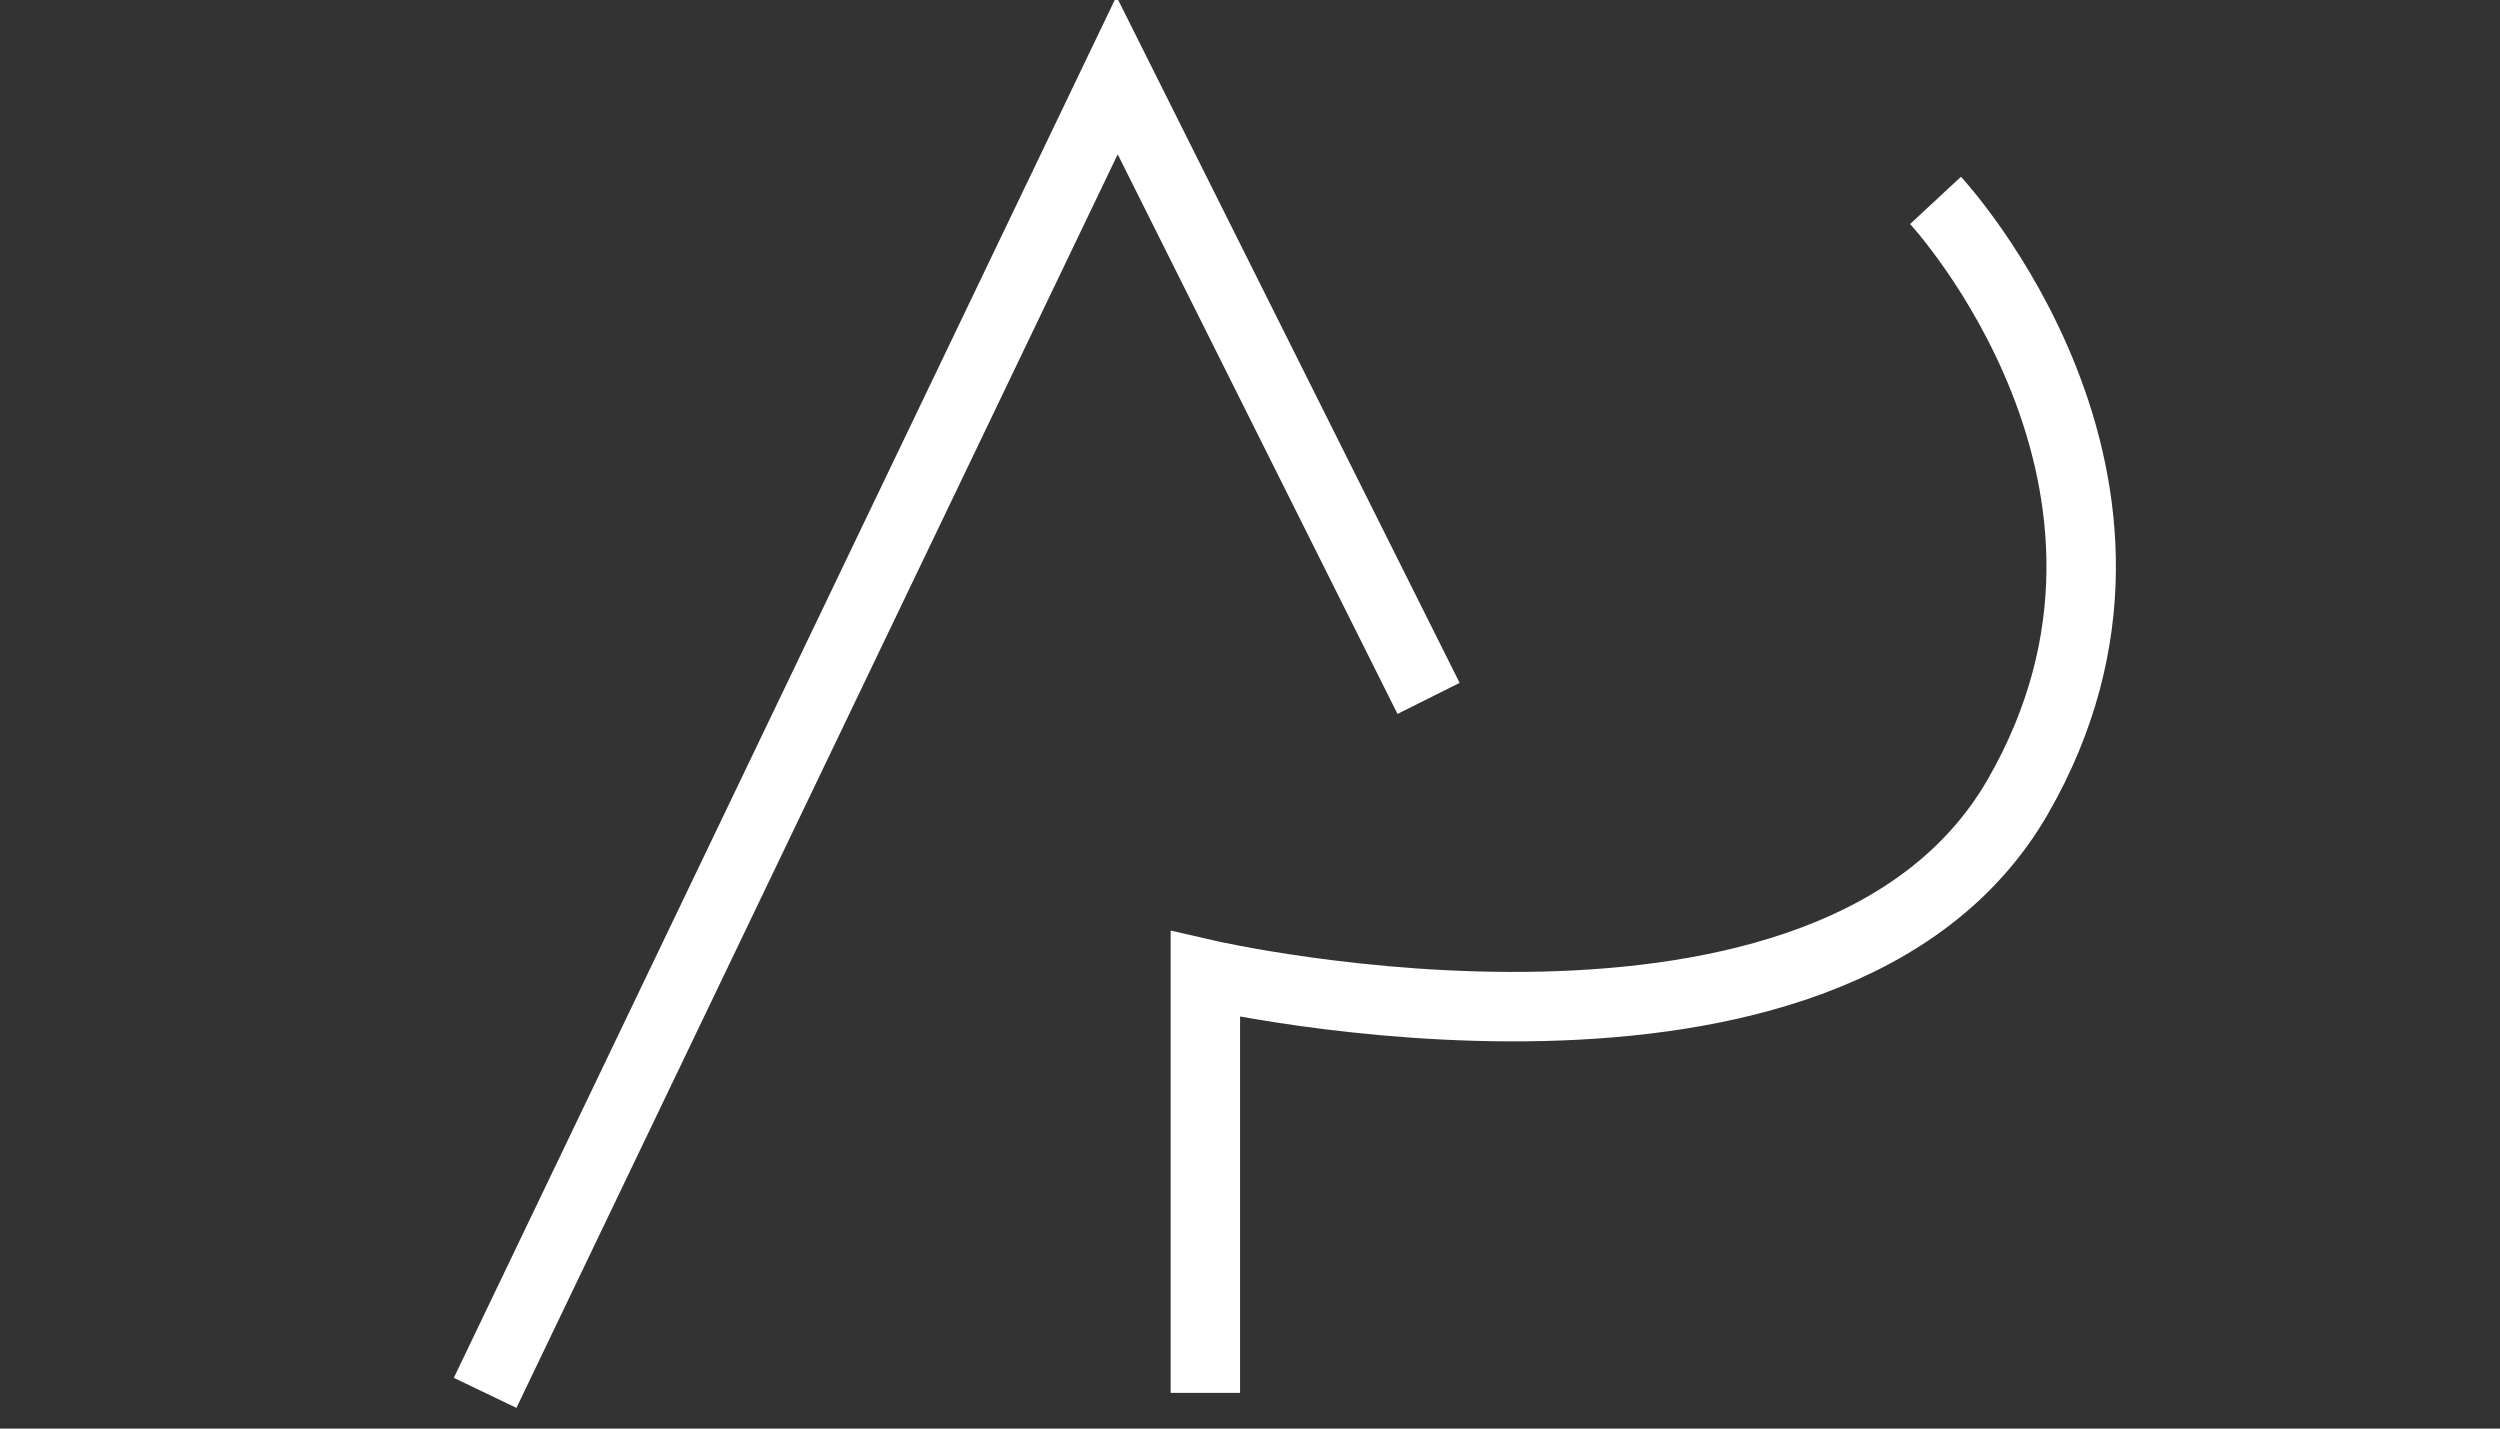 <?xml version="1.0" encoding="utf-8"?>
<!-- Generator: Adobe Illustrator 19.0.0, SVG Export Plug-In . SVG Version: 6.00 Build 0)  -->
<svg version="1.1" id="Layer_1" xmlns="http://www.w3.org/2000/svg" xmlns:xlink="http://www.w3.org/1999/xlink" x="0px" y="0px"
	 viewBox="0 0 252 144" style="enable-background:new 0 0 252 144;" xml:space="preserve">
<rect x="0" y="0" width="252" height="144" fill="#333333" stroke="none"/>
<style type="text/css">
	.st0{fill:none;stroke:#FFFFFF;stroke-width:7;stroke-miterlimit:10;}
</style>
<polyline id="XMLID_1_" class="st0" points="48.9,140.4 112.6,7.6 144,70.4 "/>
<path id="XMLID_3_" class="st0" d="M195.1,20.2c0,0,26.5,28.5,8.3,60.1c-18.7,32.5-81.9,17.9-81.9,17.9v42.2"/>
</svg>
